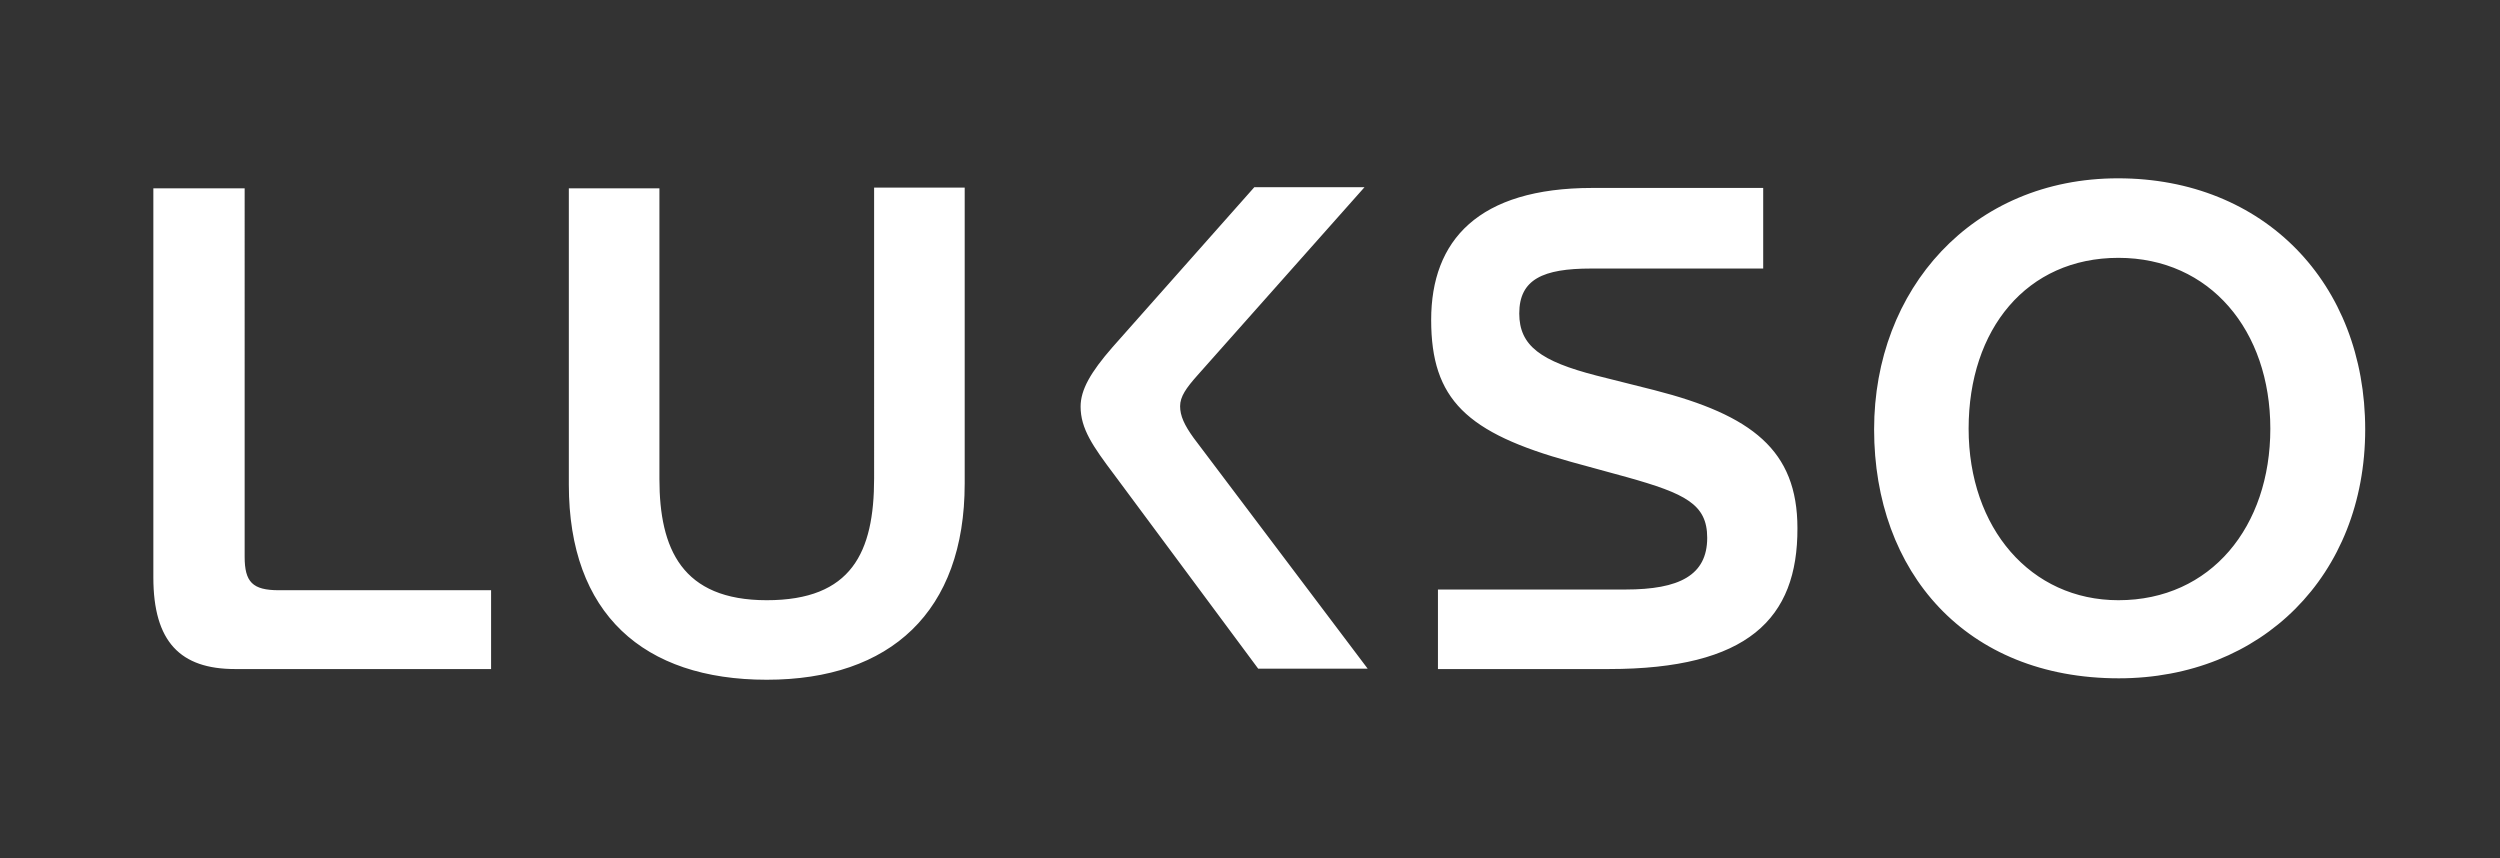 <?xml version="1.0" encoding="utf-8"?>
<!-- Generator: Adobe Illustrator 27.5.0, SVG Export Plug-In . SVG Version: 6.00 Build 0)  -->
<svg version="1.1" id="Ebene_1" xmlns="http://www.w3.org/2000/svg" xmlns:xlink="http://www.w3.org/1999/xlink" x="0px" y="0px"
	 viewBox="0 0 701 240.6" style="enable-background:new 0 0 701 240.6;" xml:space="preserve">
<rect x="0" y="0" width="701" height="240.6" fill="#333333" stroke="none"/>
<style type="text/css">
	.st0{fill:#FFFFFF;}
</style>
<path class="st0" d="M312.5,133.2l40.3,54.3h30.7l-48.8-64.7c-2.6-3.6-3.8-6.2-3.8-8.9s1.7-5.1,4.9-8.7l46.8-52.7h-30.9l-39.8,44.9
	c-6.1,7-8.9,11.9-8.9,16.6C303,120.2,306.4,125.1,312.5,133.2 M525.5,120.4c0-39.3,27.5-70.4,68.4-70.4s69.3,29.4,69.3,70.4
	c0,41-29.1,69.8-69.1,69.8C551.2,190.2,525.5,160.4,525.5,120.4L525.5,120.4z M636.6,120.2c0-27.5-16.9-47.9-42.6-47.9
	s-42,20-42,47.9s17.4,48.1,42,48.1C620,168.3,636.6,147.6,636.6,120.2z M451.1,187.6h-47.9v-22.3h52.6c15.1,0,22.9-4,22.9-14.5
	c0-9.4-6.1-12.4-22.5-17l-15.7-4.3c-29.3-8.1-39.2-17.5-39.2-39.8s13.2-37,45.2-37h47.9v22.6h-48.3c-13.4,0-20.1,3-20.1,12.6
	c0,9.1,6.1,13.4,21.6,17.4l16.3,4.1c27.3,7,40.1,16.8,40.1,38.7C504.1,173.5,490.1,187.6,451.1,187.6z M215,190.6
	c-34.6,0-55.5-18.5-55.5-54.7V52.8h25.4v81.5c0,19.6,6.3,34,30.1,34c23.8,0,30.1-13.4,30.1-34.2V52.6h25.4v83
	C270.5,171.5,249.7,190.6,215,190.6 M68.6,52.8H43v109.1c0,18.1,7.6,25.7,22.9,25.7h71.8v-22.1H78.2c-7.4,0-9.6-2.3-9.6-9.4V52.8z"
	/>
</svg>
